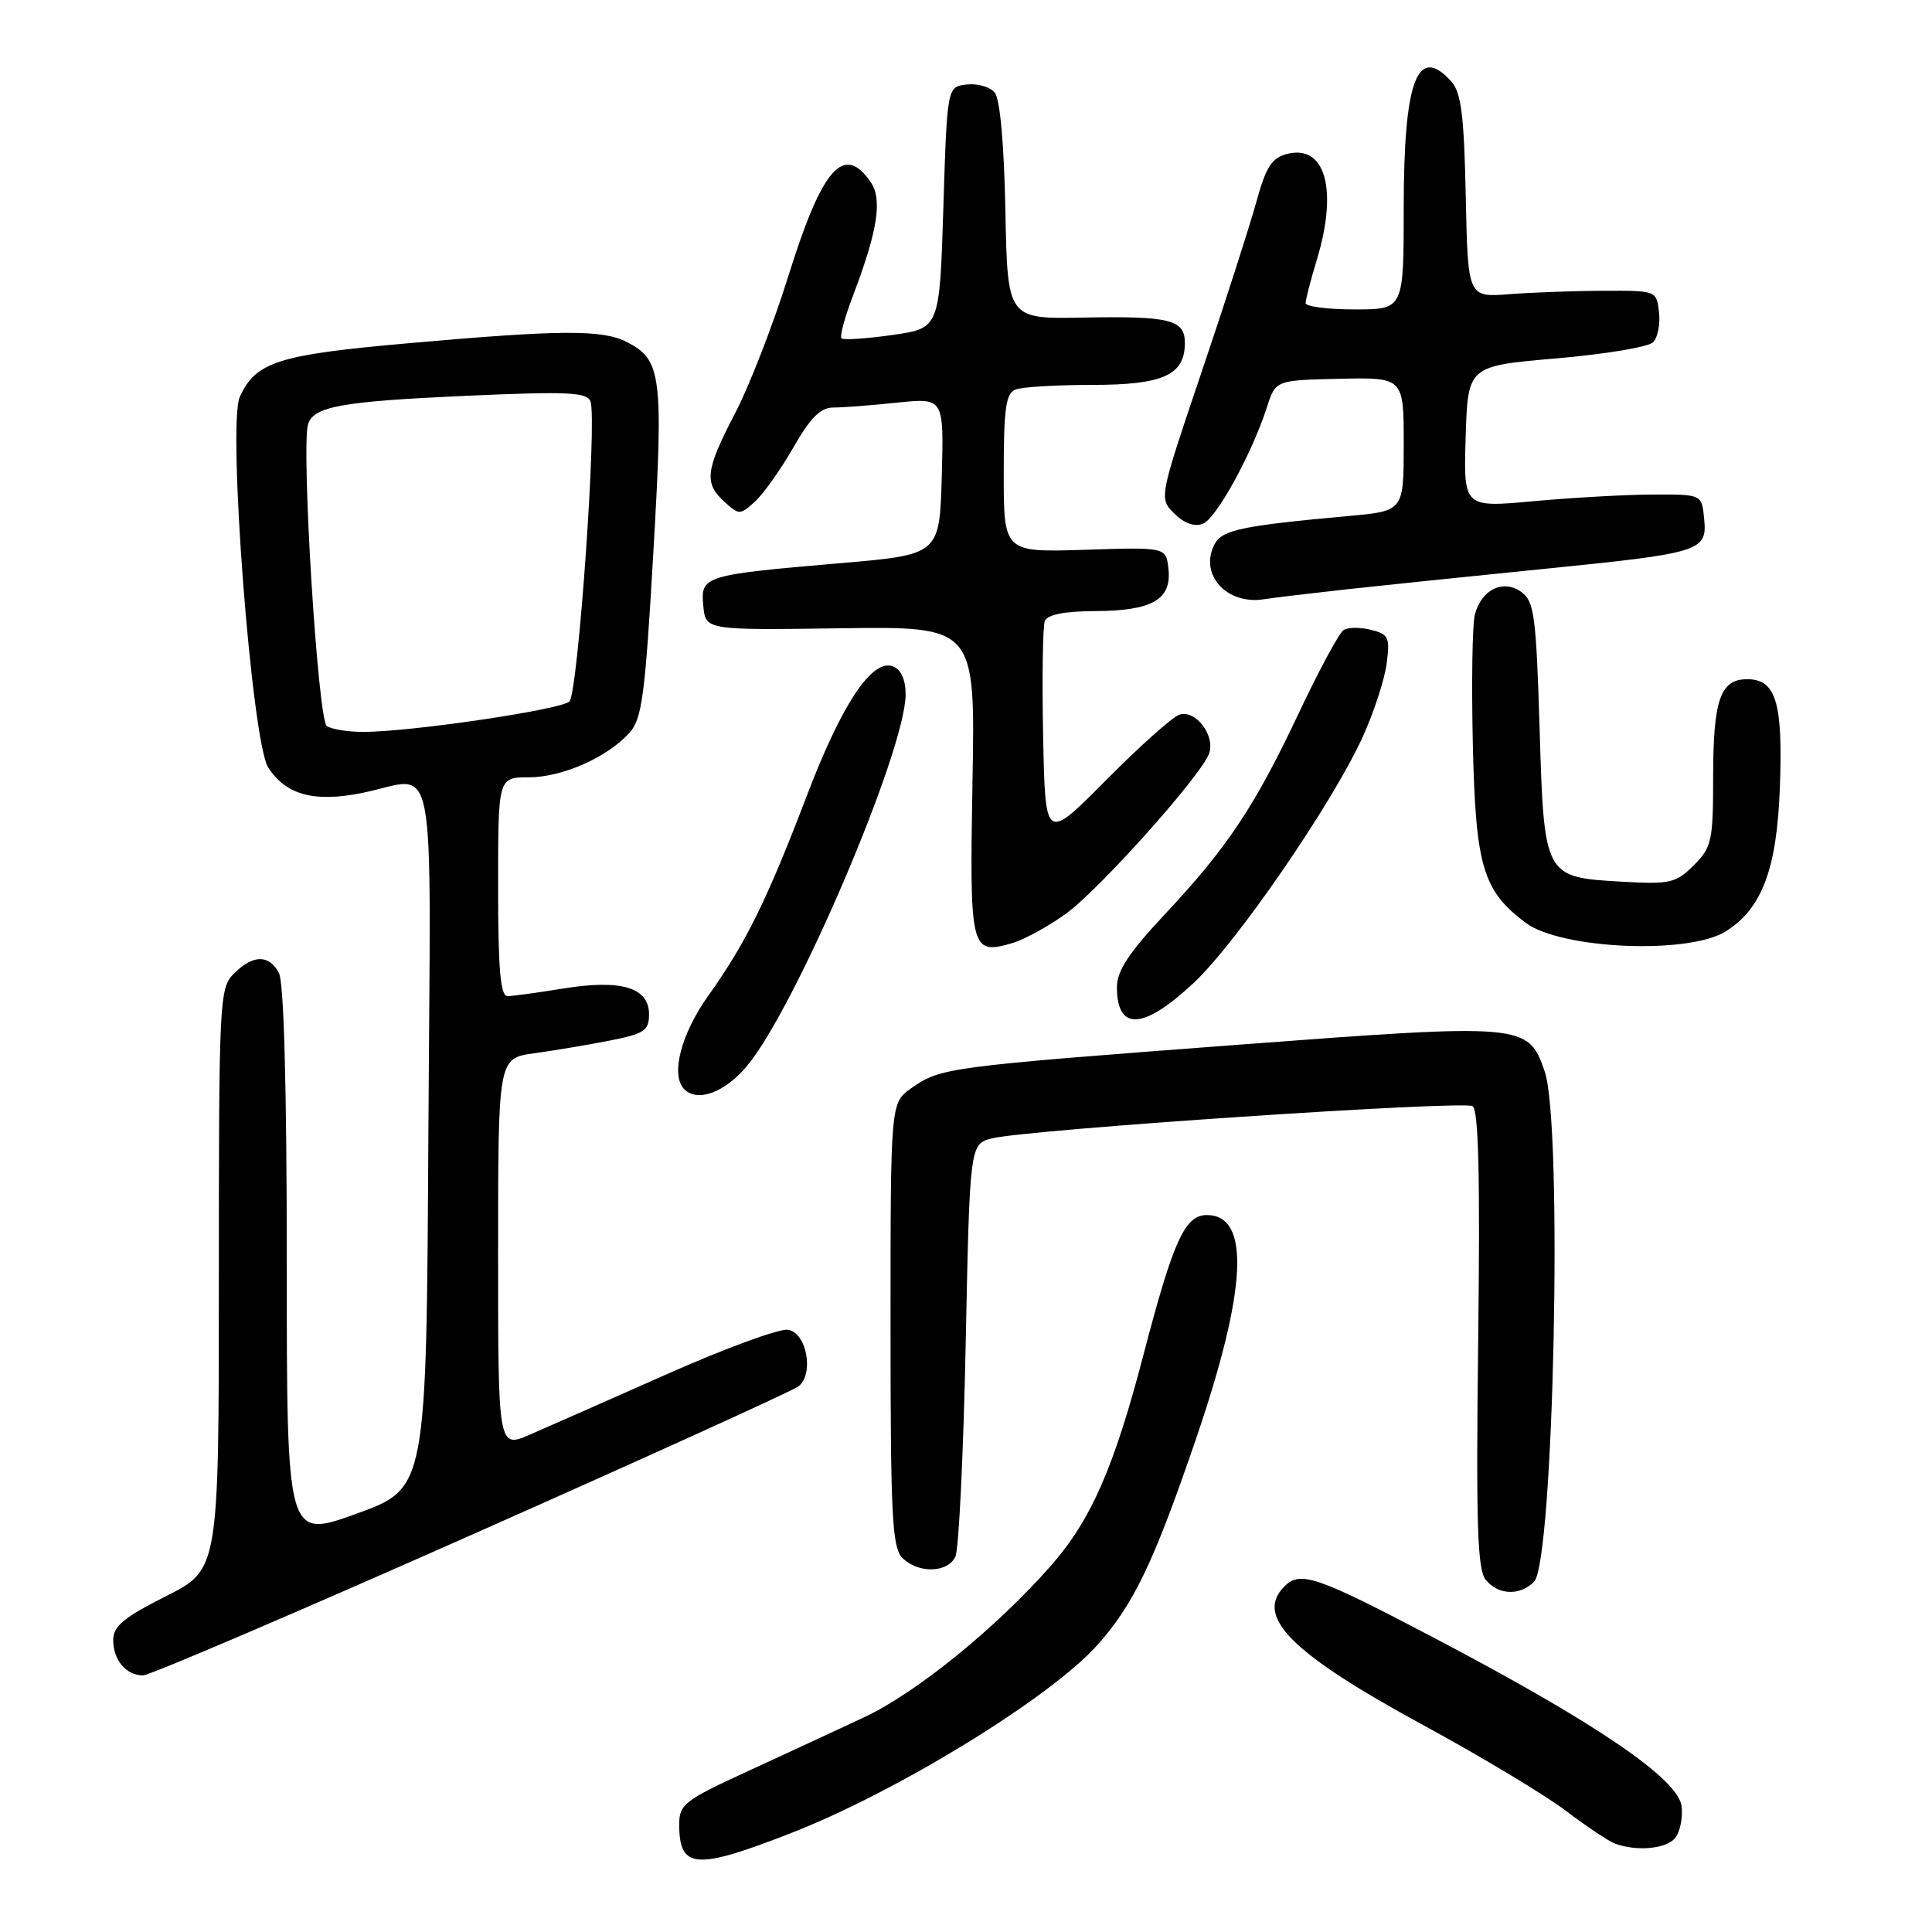 <?xml version="1.0" encoding="UTF-8" standalone="no"?>
<!DOCTYPE svg PUBLIC "-//W3C//DTD SVG 1.1//EN" "http://www.w3.org/Graphics/SVG/1.1/DTD/svg11.dtd" >
<svg xmlns="http://www.w3.org/2000/svg" xmlns:xlink="http://www.w3.org/1999/xlink" version="1.1" viewBox="0 0 256 256">
 <g >
 <path fill="currentColor"
d=" M 105.00 242.82 C 118.98 237.34 139.01 225.05 145.32 218.07 C 150.17 212.69 152.87 207.08 158.50 190.59 C 165.25 170.82 165.72 161.00 159.90 161.00 C 157.01 161.00 155.46 164.42 151.57 179.31 C 147.62 194.47 144.58 201.41 139.22 207.50 C 131.96 215.75 121.41 224.31 114.50 227.55 C 110.65 229.35 103.56 232.64 98.75 234.85 C 90.72 238.54 90.00 239.11 90.00 241.74 C 90.00 247.69 92.17 247.84 105.00 242.82 Z  M 221.95 243.56 C 222.61 242.77 223.00 240.87 222.82 239.34 C 222.40 235.73 211.48 228.29 190.13 217.08 C 174.43 208.83 172.30 208.10 170.20 210.20 C 166.21 214.19 171.09 219.07 188.50 228.54 C 196.20 232.72 204.75 237.86 207.50 239.95 C 210.25 242.04 213.18 243.99 214.00 244.29 C 216.88 245.35 220.76 244.99 221.95 243.56 Z  M 62.50 203.37 C 85.60 193.12 105.09 184.27 105.80 183.70 C 107.91 182.03 106.88 176.55 104.40 176.20 C 103.24 176.03 96.04 178.68 88.40 182.07 C 80.75 185.46 72.59 189.07 70.25 190.08 C 66.00 191.93 66.00 191.93 66.00 166.08 C 66.00 140.23 66.00 140.23 70.75 139.57 C 73.36 139.21 77.86 138.46 80.75 137.89 C 85.38 136.98 86.00 136.57 86.00 134.40 C 86.00 130.85 82.33 129.74 74.66 130.98 C 71.27 131.53 67.94 131.99 67.25 131.99 C 66.31 132.00 66.00 128.44 66.00 117.50 C 66.00 103.00 66.00 103.00 70.04 103.00 C 74.49 103.00 80.45 100.37 83.41 97.10 C 85.07 95.26 85.48 92.17 86.57 73.24 C 87.93 49.64 87.67 47.66 83.00 45.29 C 79.77 43.66 74.19 43.70 54.13 45.48 C 36.79 47.01 33.90 47.94 31.77 52.60 C 30.12 56.23 33.36 98.38 35.55 101.72 C 37.93 105.34 41.60 106.34 47.92 105.08 C 58.10 103.05 57.06 97.66 56.76 150.61 C 56.50 197.22 56.50 197.22 47.25 200.57 C 38.00 203.91 38.00 203.91 38.00 167.39 C 38.00 144.13 37.62 130.17 36.96 128.93 C 35.64 126.45 33.52 126.48 31.00 129.00 C 29.07 130.93 29.00 132.33 29.00 169.49 C 29.00 207.97 29.00 207.97 22.00 211.50 C 16.40 214.32 15.00 215.48 15.00 217.31 C 15.00 219.96 16.72 222.00 18.95 222.00 C 19.80 222.00 39.40 213.62 62.50 203.37 Z  M 203.27 209.59 C 205.88 206.97 207.10 149.06 204.69 142.01 C 202.50 135.60 202.08 135.57 163.73 138.46 C 125.51 141.35 124.61 141.47 120.75 144.19 C 118.00 146.14 118.00 146.14 118.00 175.50 C 118.00 200.85 118.21 205.07 119.57 206.43 C 121.67 208.53 125.59 208.43 126.60 206.25 C 127.05 205.29 127.66 192.59 127.96 178.04 C 128.50 151.57 128.50 151.57 131.50 150.83 C 136.22 149.66 193.87 145.80 195.12 146.57 C 195.92 147.07 196.13 155.89 195.87 177.47 C 195.57 202.02 195.76 207.99 196.87 209.34 C 198.55 211.37 201.38 211.48 203.27 209.59 Z  M 98.98 141.25 C 105.45 133.50 120.00 99.41 120.00 92.01 C 120.00 90.06 119.39 88.70 118.33 88.30 C 115.57 87.24 111.58 93.21 106.95 105.33 C 101.68 119.17 98.82 124.98 93.87 131.91 C 90.23 137.01 88.82 142.48 90.67 144.33 C 92.43 146.10 96.06 144.75 98.98 141.25 Z  M 158.16 130.25 C 163.86 124.93 176.50 106.53 180.55 97.68 C 182.01 94.48 183.44 90.12 183.73 87.98 C 184.20 84.46 184.01 84.04 181.68 83.46 C 180.27 83.10 178.63 83.11 178.05 83.47 C 177.46 83.83 174.79 88.78 172.11 94.46 C 166.26 106.86 162.63 112.32 154.29 121.21 C 149.59 126.23 148.00 128.65 148.00 130.79 C 148.00 136.67 151.50 136.48 158.16 130.25 Z  M 141.23 121.08 C 145.56 117.98 158.94 103.03 160.18 99.93 C 161.13 97.53 158.39 93.92 156.22 94.72 C 155.28 95.07 150.90 98.99 146.50 103.43 C 138.50 111.50 138.50 111.50 138.22 97.55 C 138.07 89.87 138.17 83.01 138.44 82.30 C 138.77 81.43 141.02 80.99 145.22 80.97 C 152.71 80.93 155.29 79.42 154.82 75.34 C 154.50 72.50 154.50 72.50 143.75 72.85 C 133.00 73.19 133.00 73.19 133.00 62.70 C 133.00 54.06 133.28 52.11 134.58 51.61 C 135.45 51.27 140.03 51.00 144.75 51.00 C 154.12 51.00 157.00 49.70 157.00 45.45 C 157.00 42.35 155.06 41.87 143.53 42.08 C 133.50 42.27 133.50 42.27 133.22 27.95 C 133.05 19.14 132.51 13.11 131.81 12.27 C 131.18 11.51 129.51 11.03 128.09 11.20 C 125.50 11.50 125.50 11.50 125.00 27.50 C 124.50 43.50 124.50 43.50 118.23 44.39 C 114.78 44.88 111.75 45.08 111.50 44.83 C 111.25 44.58 111.93 42.05 113.02 39.20 C 116.33 30.47 116.96 26.38 115.32 24.05 C 111.77 18.98 108.92 22.28 104.44 36.64 C 102.46 42.98 99.30 51.12 97.42 54.73 C 93.46 62.32 93.26 64.02 96.00 66.50 C 97.93 68.25 98.07 68.25 100.03 66.47 C 101.15 65.46 103.43 62.24 105.11 59.32 C 107.38 55.34 108.72 54.00 110.43 54.00 C 111.68 54.00 115.49 53.71 118.89 53.35 C 125.07 52.71 125.07 52.71 124.79 63.10 C 124.50 73.50 124.50 73.50 111.28 74.63 C 93.21 76.18 92.81 76.31 93.19 80.28 C 93.50 83.50 93.50 83.50 111.36 83.25 C 129.23 83.00 129.23 83.00 128.86 103.53 C 128.47 126.01 128.60 126.55 134.12 124.97 C 135.68 124.52 138.88 122.77 141.23 121.08 Z  M 228.64 123.43 C 233.46 120.43 235.44 115.19 235.84 104.39 C 236.26 93.07 235.34 90.00 231.50 90.00 C 227.95 90.00 227.00 92.74 227.00 102.98 C 227.00 111.43 226.81 112.28 224.44 114.65 C 222.08 117.01 221.31 117.19 214.94 116.83 C 204.59 116.24 204.60 116.27 204.00 96.38 C 203.55 81.65 203.29 79.68 201.61 78.46 C 199.20 76.69 196.26 78.12 195.42 81.47 C 195.09 82.79 194.97 90.54 195.16 98.69 C 195.53 114.84 196.49 118.04 202.18 122.29 C 206.86 125.77 223.70 126.50 228.64 123.43 Z  M 178.50 78.08 C 183.45 77.54 195.15 76.33 204.50 75.39 C 225.44 73.29 226.23 73.05 225.81 68.75 C 225.50 65.50 225.50 65.50 219.00 65.53 C 215.43 65.54 208.32 65.94 203.21 66.41 C 193.92 67.26 193.92 67.26 194.21 57.88 C 194.50 48.50 194.50 48.50 206.21 47.49 C 212.65 46.94 218.42 45.98 219.04 45.36 C 219.65 44.75 220.01 42.95 219.83 41.37 C 219.50 38.51 219.47 38.50 212.50 38.53 C 208.65 38.54 203.03 38.75 200.00 38.98 C 194.50 39.41 194.50 39.41 194.22 26.00 C 194.00 15.31 193.61 12.23 192.31 10.80 C 187.81 5.81 186.00 10.61 186.00 27.55 C 186.00 41.00 186.00 41.00 179.50 41.00 C 175.93 41.00 173.00 40.62 173.00 40.16 C 173.00 39.70 173.67 37.11 174.49 34.41 C 177.30 25.13 175.63 19.12 170.58 20.39 C 168.51 20.91 167.76 22.08 166.47 26.76 C 165.60 29.92 162.35 40.04 159.23 49.26 C 153.57 66.01 153.57 66.01 155.60 68.05 C 156.88 69.33 158.27 69.83 159.37 69.41 C 161.16 68.73 165.86 60.18 167.88 53.94 C 169.03 50.38 169.03 50.38 177.52 50.19 C 186.00 50.01 186.00 50.01 186.00 58.86 C 186.00 67.71 186.00 67.71 178.75 68.37 C 164.61 69.65 161.96 70.21 160.96 72.07 C 158.82 76.07 162.51 80.20 167.50 79.40 C 168.60 79.22 173.55 78.63 178.50 78.08 Z  M 43.31 96.21 C 42.12 95.46 39.87 59.06 40.83 56.17 C 41.61 53.85 45.31 53.19 61.68 52.45 C 75.22 51.85 77.77 51.96 78.24 53.19 C 79.14 55.54 76.60 91.80 75.45 92.95 C 74.36 94.04 54.22 97.01 48.06 96.98 C 46.10 96.98 43.96 96.63 43.31 96.21 Z "/>
</g>
</svg>